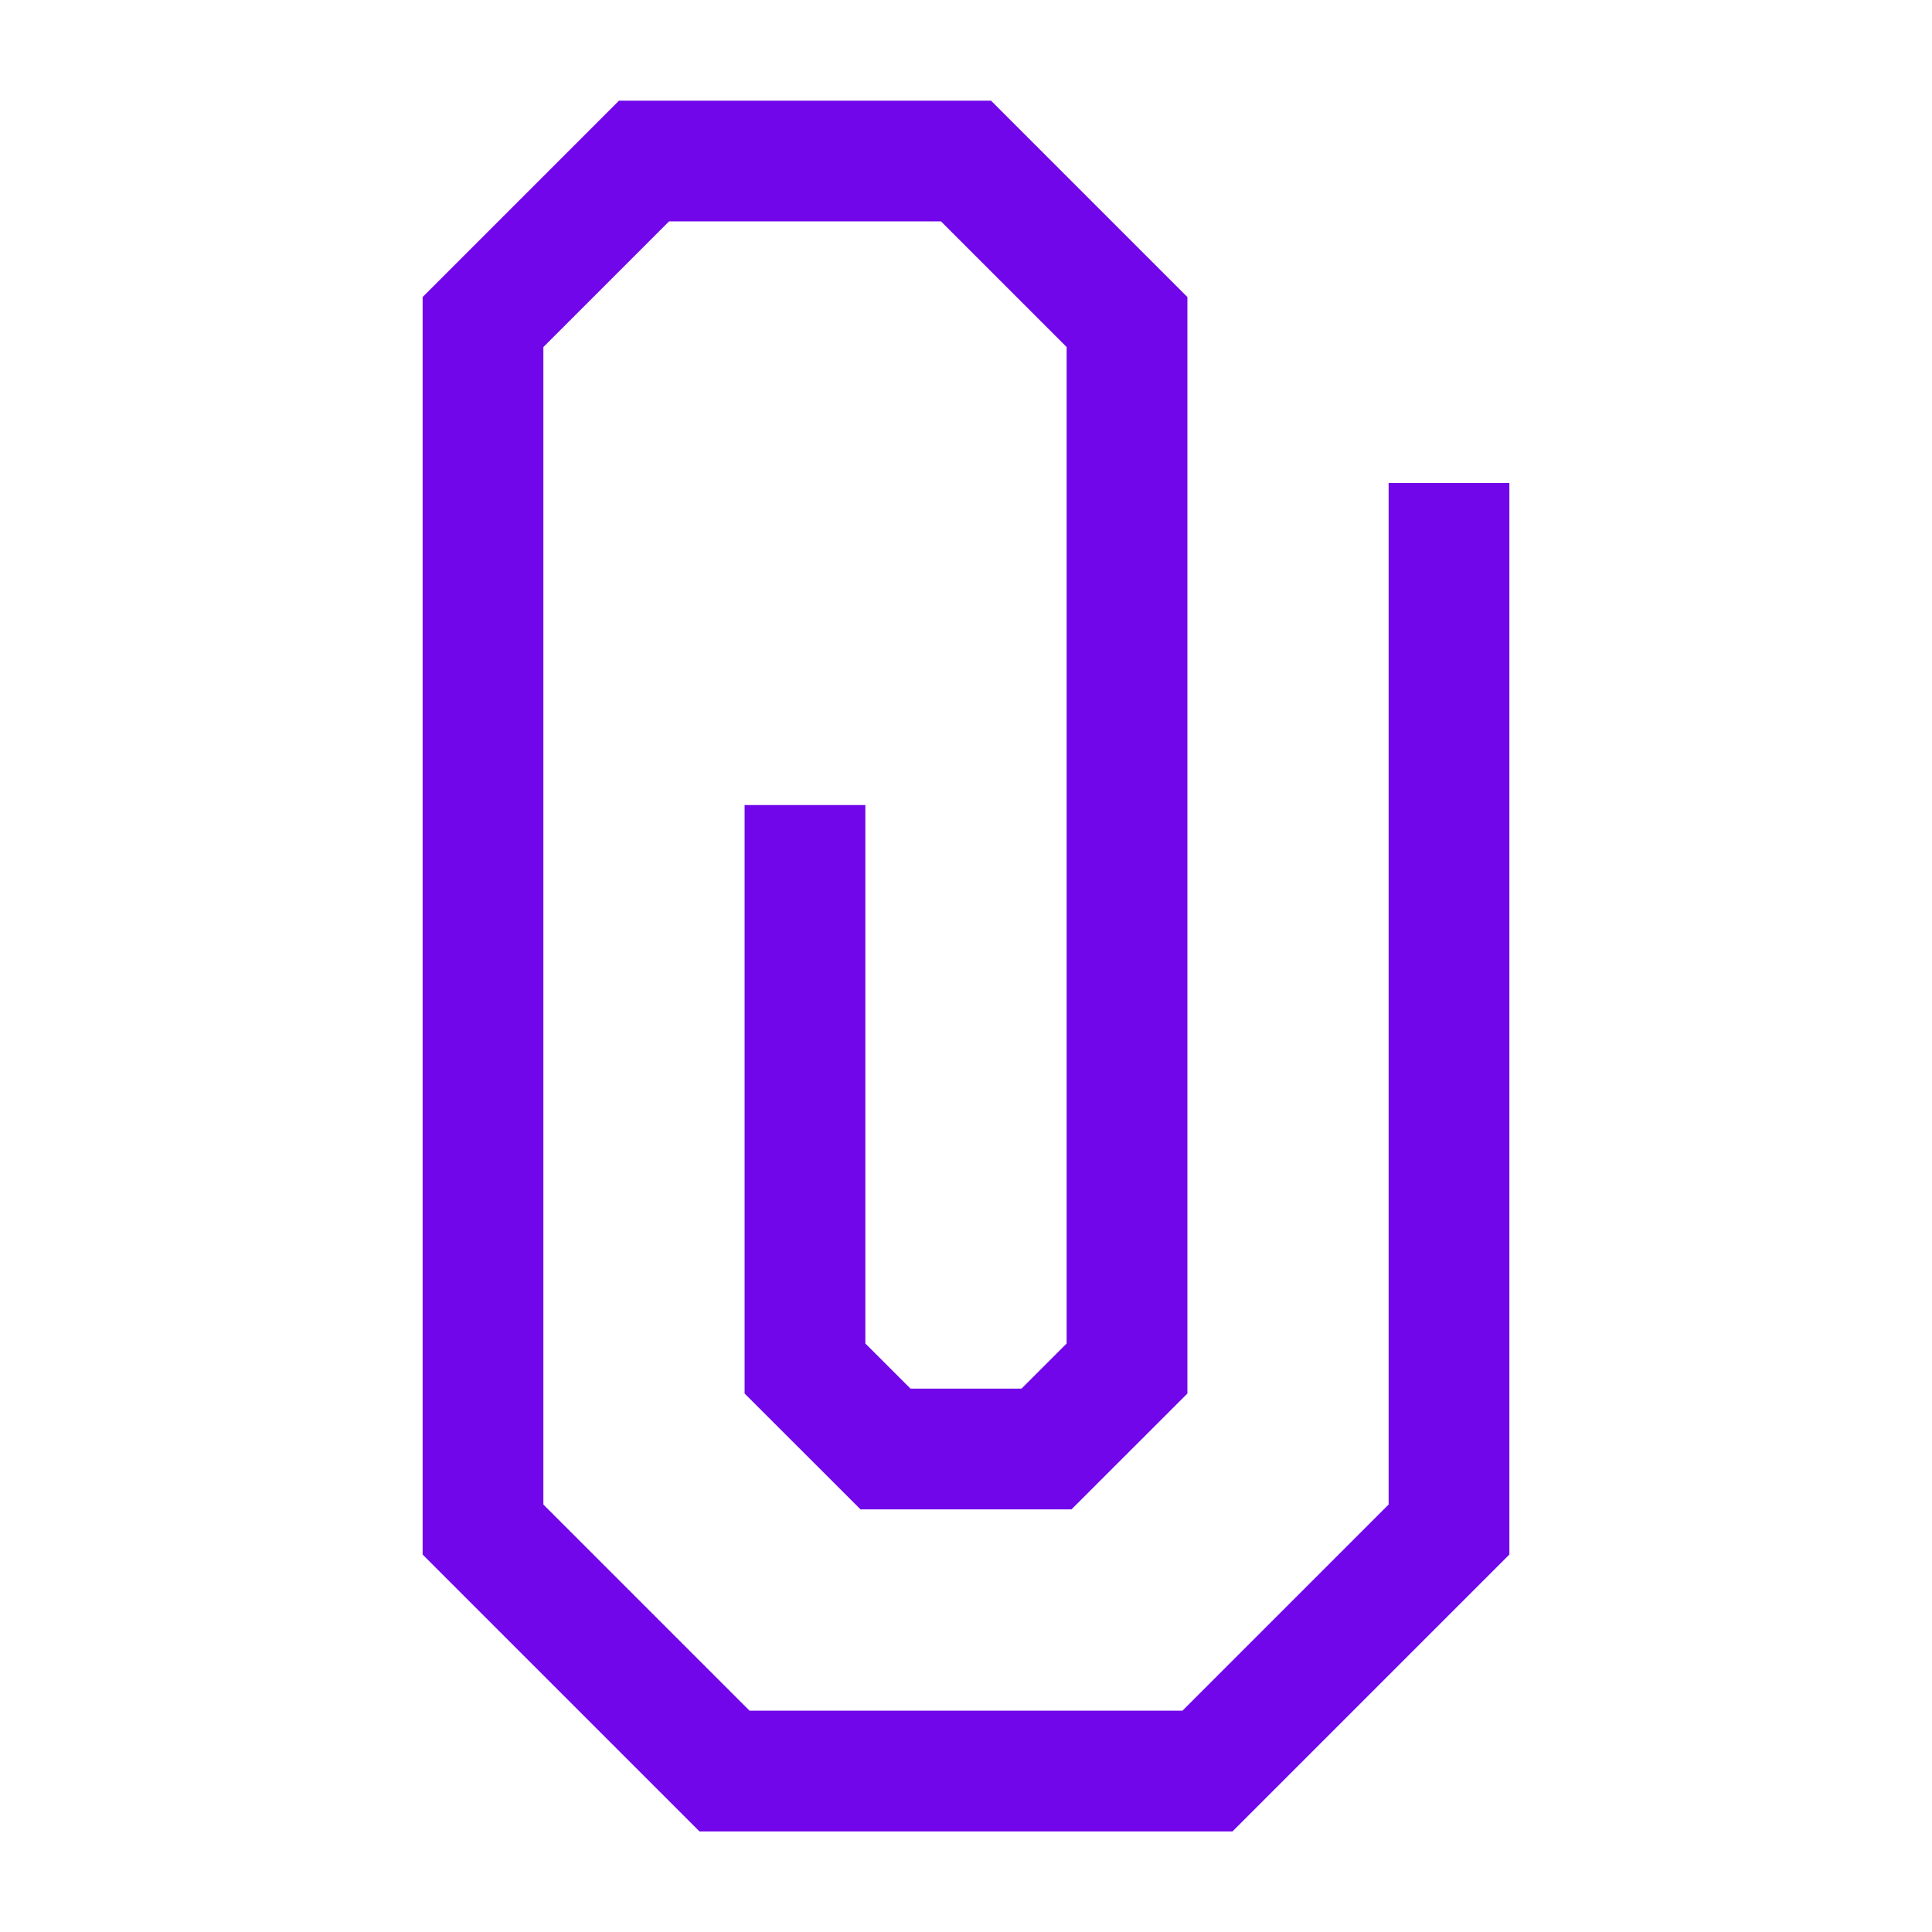 <svg xmlns="http://www.w3.org/2000/svg" width="32" height="32" viewBox="0 0 32 32">
	<defs>
		<style>.a{fill:#0479ff;opacity:0;}.b,.c{fill:none;}.b{stroke:#7006E9;stroke-miterlimit:10;stroke-width:2px;}</style>
	</defs>
	<circle class="a" cx="16" cy="16" r="16" />
	<g transform="translate(0)">
		<g transform="translate(8 2.667)">
			<path class="b" d="M16,5.333V22.667l-4,4H4l-4-4v-20L2.667,0H8l2.667,2.667V20L9.333,21.333H6.667L5.333,20V10.667" transform="translate(0 0)" />
		</g>
		<rect class="c" width="32" height="32" />
	</g>
</svg>